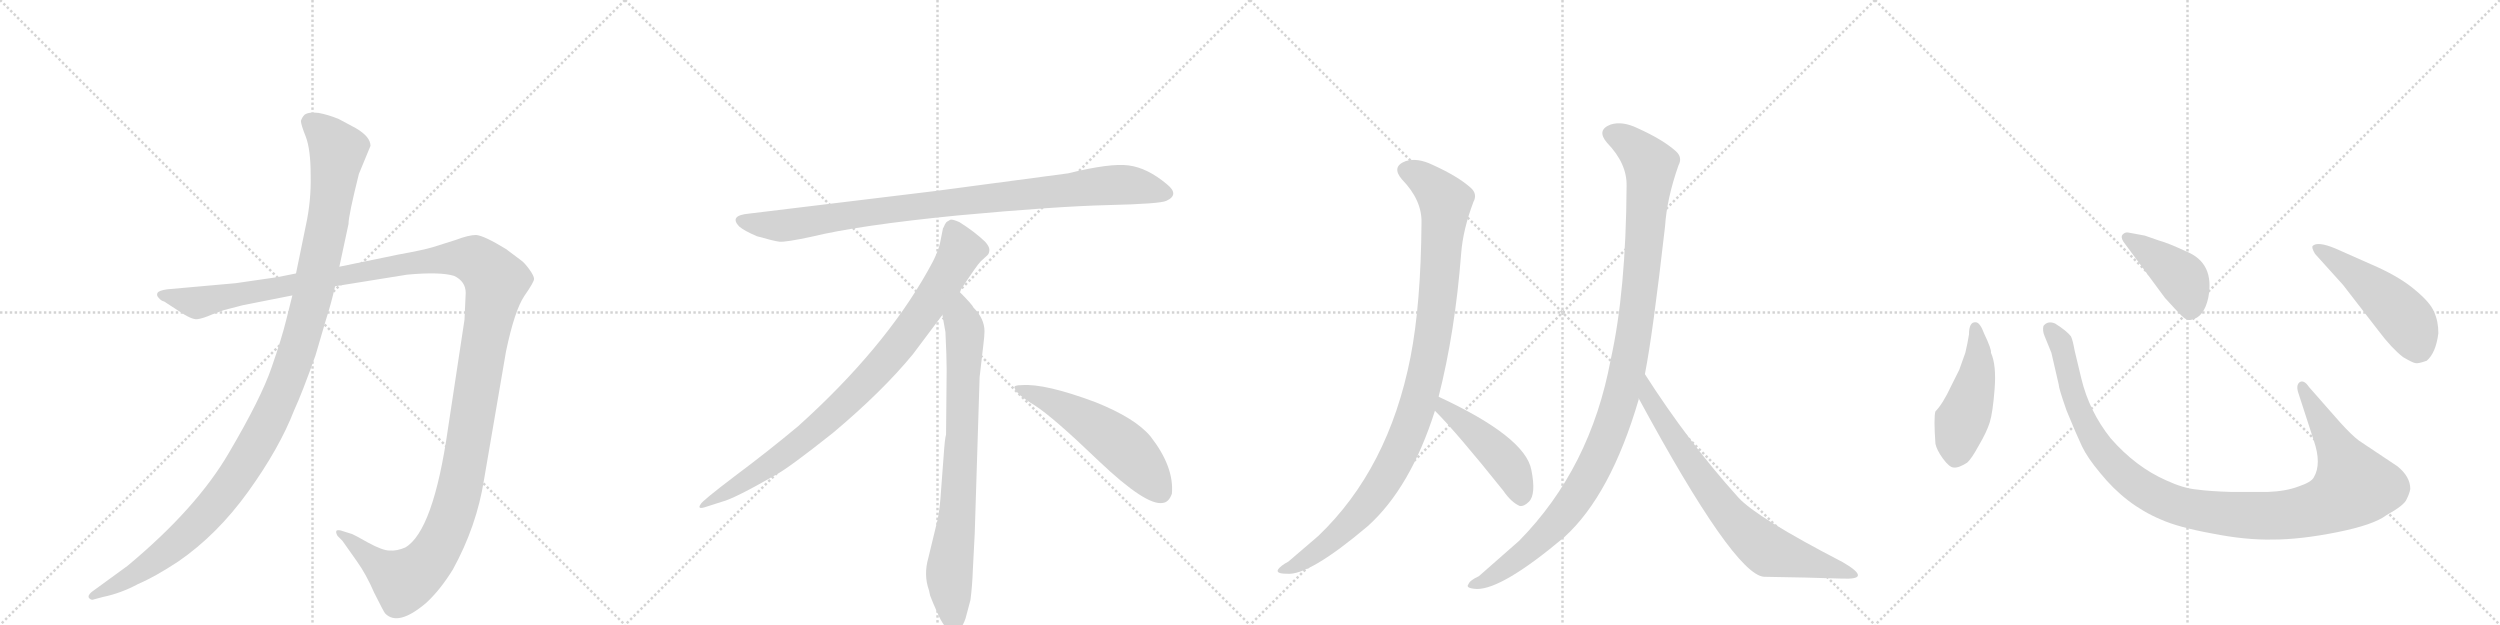 <svg version="1.1" viewBox="0 0 4096 1024" xmlns="http://www.w3.org/2000/svg">
  <g stroke="lightgray" stroke-dasharray="1,1" stroke-width="1" transform="scale(4, 4)">
    <line x1="0" y1="0" x2="256" y2="256"></line>
    <line x1="256" y1="0" x2="0" y2="256"></line>
    <line x1="128" y1="0" x2="128" y2="256"></line>
    <line x1="0" y1="128" x2="256" y2="128"></line>
    <line x1="256" y1="0" x2="512" y2="256"></line>
    <line x1="512" y1="0" x2="256" y2="256"></line>
    <line x1="384" y1="0" x2="384" y2="256"></line>
    <line x1="256" y1="128" x2="512" y2="128"></line>
    <line x1="512" y1="0" x2="768" y2="256"></line>
    <line x1="768" y1="0" x2="512" y2="256"></line>
    <line x1="640" y1="0" x2="640" y2="256"></line>
    <line x1="512" y1="128" x2="768" y2="128"></line>
    <line x1="768" y1="0" x2="1024" y2="256"></line>
    <line x1="1024" y1="0" x2="768" y2="256"></line>
    <line x1="896" y1="0" x2="896" y2="256"></line>
    <line x1="768" y1="128" x2="1024" y2="128"></line>
  </g>
<g transform="scale(1, -1) translate(0, -850)">
   <style type="text/css">
    @keyframes keyframes0 {
      from {
       stroke: black;
       stroke-dashoffset: 1487;
       stroke-width: 128;
       }
       83% {
       animation-timing-function: step-end;
       stroke: black;
       stroke-dashoffset: 0;
       stroke-width: 128;
       }
       to {
       stroke: black;
       stroke-width: 1024;
       }
       }
       #make-me-a-hanzi-animation-0 {
         animation: keyframes0 1.46s both;
         animation-delay: 0s;
         animation-timing-function: linear;
       }
    @keyframes keyframes1 {
      from {
       stroke: black;
       stroke-dashoffset: 1196;
       stroke-width: 128;
       }
       80% {
       animation-timing-function: step-end;
       stroke: black;
       stroke-dashoffset: 0;
       stroke-width: 128;
       }
       to {
       stroke: black;
       stroke-width: 1024;
       }
       }
       #make-me-a-hanzi-animation-1 {
         animation: keyframes1 1.223s both;
         animation-delay: 1.46s;
         animation-timing-function: linear;
       }
    @keyframes keyframes2 {
      from {
       stroke: black;
       stroke-dashoffset: 952;
       stroke-width: 128;
       }
       76% {
       animation-timing-function: step-end;
       stroke: black;
       stroke-dashoffset: 0;
       stroke-width: 128;
       }
       to {
       stroke: black;
       stroke-width: 1024;
       }
       }
       #make-me-a-hanzi-animation-2 {
         animation: keyframes2 1.025s both;
         animation-delay: 2.683s;
         animation-timing-function: linear;
       }
    @keyframes keyframes3 {
      from {
       stroke: black;
       stroke-dashoffset: 897;
       stroke-width: 128;
       }
       74% {
       animation-timing-function: step-end;
       stroke: black;
       stroke-dashoffset: 0;
       stroke-width: 128;
       }
       to {
       stroke: black;
       stroke-width: 1024;
       }
       }
       #make-me-a-hanzi-animation-3 {
         animation: keyframes3 0.98s both;
         animation-delay: 3.708s;
         animation-timing-function: linear;
       }
    @keyframes keyframes4 {
      from {
       stroke: black;
       stroke-dashoffset: 792;
       stroke-width: 128;
       }
       72% {
       animation-timing-function: step-end;
       stroke: black;
       stroke-dashoffset: 0;
       stroke-width: 128;
       }
       to {
       stroke: black;
       stroke-width: 1024;
       }
       }
       #make-me-a-hanzi-animation-4 {
         animation: keyframes4 0.895s both;
         animation-delay: 4.688s;
         animation-timing-function: linear;
       }
    @keyframes keyframes5 {
      from {
       stroke: black;
       stroke-dashoffset: 548;
       stroke-width: 128;
       }
       64% {
       animation-timing-function: step-end;
       stroke: black;
       stroke-dashoffset: 0;
       stroke-width: 128;
       }
       to {
       stroke: black;
       stroke-width: 1024;
       }
       }
       #make-me-a-hanzi-animation-5 {
         animation: keyframes5 0.696s both;
         animation-delay: 5.583s;
         animation-timing-function: linear;
       }
    @keyframes keyframes6 {
      from {
       stroke: black;
       stroke-dashoffset: 1034;
       stroke-width: 128;
       }
       77% {
       animation-timing-function: step-end;
       stroke: black;
       stroke-dashoffset: 0;
       stroke-width: 128;
       }
       to {
       stroke: black;
       stroke-width: 1024;
       }
       }
       #make-me-a-hanzi-animation-6 {
         animation: keyframes6 1.091s both;
         animation-delay: 6.279s;
         animation-timing-function: linear;
       }
    @keyframes keyframes7 {
      from {
       stroke: black;
       stroke-dashoffset: 465;
       stroke-width: 128;
       }
       60% {
       animation-timing-function: step-end;
       stroke: black;
       stroke-dashoffset: 0;
       stroke-width: 128;
       }
       to {
       stroke: black;
       stroke-width: 1024;
       }
       }
       #make-me-a-hanzi-animation-7 {
         animation: keyframes7 0.628s both;
         animation-delay: 7.37s;
         animation-timing-function: linear;
       }
    @keyframes keyframes8 {
      from {
       stroke: black;
       stroke-dashoffset: 1125;
       stroke-width: 128;
       }
       79% {
       animation-timing-function: step-end;
       stroke: black;
       stroke-dashoffset: 0;
       stroke-width: 128;
       }
       to {
       stroke: black;
       stroke-width: 1024;
       }
       }
       #make-me-a-hanzi-animation-8 {
         animation: keyframes8 1.166s both;
         animation-delay: 7.999s;
         animation-timing-function: linear;
       }
    @keyframes keyframes9 {
      from {
       stroke: black;
       stroke-dashoffset: 755;
       stroke-width: 128;
       }
       71% {
       animation-timing-function: step-end;
       stroke: black;
       stroke-dashoffset: 0;
       stroke-width: 128;
       }
       to {
       stroke: black;
       stroke-width: 1024;
       }
       }
       #make-me-a-hanzi-animation-9 {
         animation: keyframes9 0.864s both;
         animation-delay: 9.164s;
         animation-timing-function: linear;
       }
    @keyframes keyframes10 {
      from {
       stroke: black;
       stroke-dashoffset: 474;
       stroke-width: 128;
       }
       61% {
       animation-timing-function: step-end;
       stroke: black;
       stroke-dashoffset: 0;
       stroke-width: 128;
       }
       to {
       stroke: black;
       stroke-width: 1024;
       }
       }
       #make-me-a-hanzi-animation-10 {
         animation: keyframes10 0.636s both;
         animation-delay: 10.028s;
         animation-timing-function: linear;
       }
    @keyframes keyframes11 {
      from {
       stroke: black;
       stroke-dashoffset: 1118;
       stroke-width: 128;
       }
       78% {
       animation-timing-function: step-end;
       stroke: black;
       stroke-dashoffset: 0;
       stroke-width: 128;
       }
       to {
       stroke: black;
       stroke-width: 1024;
       }
       }
       #make-me-a-hanzi-animation-11 {
         animation: keyframes11 1.16s both;
         animation-delay: 10.664s;
         animation-timing-function: linear;
       }
    @keyframes keyframes12 {
      from {
       stroke: black;
       stroke-dashoffset: 422;
       stroke-width: 128;
       }
       58% {
       animation-timing-function: step-end;
       stroke: black;
       stroke-dashoffset: 0;
       stroke-width: 128;
       }
       to {
       stroke: black;
       stroke-width: 1024;
       }
       }
       #make-me-a-hanzi-animation-12 {
         animation: keyframes12 0.593s both;
         animation-delay: 11.824s;
         animation-timing-function: linear;
       }
    @keyframes keyframes13 {
      from {
       stroke: black;
       stroke-dashoffset: 501;
       stroke-width: 128;
       }
       62% {
       animation-timing-function: step-end;
       stroke: black;
       stroke-dashoffset: 0;
       stroke-width: 128;
       }
       to {
       stroke: black;
       stroke-width: 1024;
       }
       }
       #make-me-a-hanzi-animation-13 {
         animation: keyframes13 0.658s both;
         animation-delay: 12.417s;
         animation-timing-function: linear;
       }
</style>
<path d="M 398 350 L 479 366 L 549 381 L 667 400 Q 721 405 744 398 Q 763 389 763 370 L 761 326 L 734 148 Q 710 -20 664 -47 Q 650 -53 638 -52 Q 627 -52 603 -39 Q 580 -26 577 -25 L 561 -20 Q 556 -18 552 -19 Q 549 -21 553 -28 L 561 -36 L 585 -70 Q 600 -91 613 -121 Q 629 -153 631 -155 Q 652 -177 698 -138 Q 721 -117 742 -83 Q 781 -12 793 64 L 829 274 Q 843 341 859 365 Q 875 388 875 393 Q 875 398 867 409 Q 859 420 853 424 L 829 442 Q 793 464 780 465 Q 768 465 747 457 L 709 445 Q 692 440 653 433 L 556 413 L 485 402 L 455 396 L 386 386 L 274 376 Q 260 374 258 370 Q 256 366 260 362 Q 264 357 269 356 L 292 341 Q 314 326 323 327 Q 332 328 348 335 L 367 342 L 398 350 Z" fill="lightgray"></path> 
<path d="M 479 366 L 469 326 Q 462 297 445 248 Q 428 198 375 108 Q 322 17 209 -77 L 150 -120 Q 143 -126 146 -130 Q 150 -134 154 -132 L 169 -128 Q 198 -122 226 -107 Q 254 -95 292 -70 Q 356 -26 407 45 Q 458 116 482 178 Q 495 206 517 268 L 534 326 Q 543 354 549 381 L 556 413 L 571 483 Q 571 497 588 565 L 607 611 Q 607 626 583 640 L 555 655 Q 538 662 522 665 Q 506 667 499 662 Q 495 658 493 652 Q 493 646 501 626 Q 509 605 509 563 Q 510 521 501 480 L 485 402 L 479 366 Z" fill="lightgray"></path> 
<path d="M 1750 566 L 1532 537 L 1227 500 Q 1194 497 1211 479 Q 1219 472 1240 463 Q 1268 455 1277 454 Q 1287 453 1329 462 Q 1407 481 1569 497 Q 1731 512 1816 514 Q 1901 516 1911 521 Q 1933 531 1912 548 Q 1880 575 1849 579 Q 1819 583 1750 566 Z" fill="lightgray"></path> 
<path d="M 1572 372 Q 1600 415 1607 422 L 1618 432 Q 1621 435 1621 441 Q 1621 446 1614 454 Q 1596 471 1572 486 Q 1561 491 1557 490 L 1552 487 Q 1550 486 1548 482 Q 1546 477 1545 476 L 1541 456 Q 1538 437 1520 406 Q 1448 278 1308 152 Q 1259 111 1204 70 Q 1150 29 1148 24 Q 1141 14 1158 20 L 1183 28 Q 1203 33 1271 72 Q 1292 83 1365 141 Q 1446 209 1496 270 L 1544 334 L 1572 372 Z" fill="lightgray"></path> 
<path d="M 1597 -24 L 1605 232 L 1611 284 Q 1613 300 1613 307 Q 1613 328 1595 346 Q 1593 351 1572 372 C 1551 394 1539 364 1544 334 L 1549 306 Q 1551 265 1551 244 L 1550 138 Q 1548 132 1546 102 L 1542 49 Q 1540 16 1536 -2 L 1521 -64 Q 1513 -92 1522 -117 L 1524 -126 Q 1526 -132 1538 -159 Q 1551 -186 1563 -185 Q 1575 -184 1582 -163 L 1590 -133 Q 1593 -110 1594 -82 L 1597 -24 Z" fill="lightgray"></path> 
<path d="M 1662 215 Q 1665 204 1695 186 Q 1725 167 1801 94 Q 1878 21 1905 26 Q 1915 27 1920 41 Q 1924 85 1885 135 Q 1860 165 1795 191 Q 1712 222 1674 219 Q 1661 219 1662 215 Z" fill="lightgray"></path> 
<path d="M 2357 200 Q 2384 306 2394 435 Q 2397 474 2414 519 Q 2421 532 2410 542 Q 2389 561 2347 580 Q 2322 592 2303 586 Q 2279 577 2297 556 Q 2330 522 2329 485 Q 2328 352 2311 265 Q 2275 82 2160 -28 L 2111 -70 Q 2098 -77 2094 -83 Q 2090 -90 2108 -90 Q 2144 -94 2241 -12 Q 2311 51 2351 177 L 2357 200 Z" fill="lightgray"></path> 
<path d="M 2351 177 Q 2387 141 2463 46 Q 2476 27 2490 21 Q 2497 20 2505 28 Q 2517 40 2509 80 Q 2499 134 2357 200 C 2330 213 2330 198 2351 177 Z" fill="lightgray"></path> 
<path d="M 2695 237 Q 2708 303 2728 479 Q 2731 525 2750 579 Q 2757 592 2746 602 Q 2725 621 2683 640 Q 2658 652 2639 646 Q 2615 637 2633 616 Q 2666 582 2665 545 Q 2664 373 2639 261 Q 2606 83 2489 -36 L 2423 -94 Q 2408 -101 2406 -107 Q 2400 -114 2420 -115 Q 2462 -115 2563 -30 Q 2639 39 2685 196 Q 2684 197 2685 197 L 2695 237 Z" fill="lightgray"></path> 
<path d="M 2685 197 Q 2841 -91 2890 -95 Q 2959 -96 3018 -98 Q 3043 -99 3044 -93 Q 3045 -86 3019 -71 Q 2878 2 2848 35 Q 2766 126 2695 237 C 2679 262 2671 223 2685 197 Z" fill="lightgray"></path> 
<path d="M 3226 302 Q 3224 289 3220 272 L 3210 244 L 3197 218 Q 3183 188 3171 176 Q 3168 166 3171 123 Q 3173 113 3183 99 Q 3194 84 3201 84 Q 3209 83 3223 92 Q 3230 98 3242 120 Q 3255 142 3260 158 Q 3265 174 3268 213 Q 3271 252 3262 272 Q 3263 278 3251 303 Q 3244 322 3237 322 Q 3226 323 3226 302 Z" fill="lightgray"></path> 
<path d="M 3834 158 L 3783 216 Q 3775 228 3768 224 Q 3761 219 3766 205 L 3791 128 Q 3804 90 3791 68 Q 3787 60 3766 53 Q 3745 45 3715 44 L 3656 44 Q 3621 45 3599 48 Q 3577 50 3549 63 Q 3499 85 3458 132 Q 3423 176 3410 230 L 3399 276 Q 3396 293 3393 299 Q 3386 308 3367 320 Q 3355 325 3348 316 Q 3346 308 3350 299 L 3361 272 L 3373 220 Q 3373 214 3386 177 Q 3402 138 3411 119 Q 3420 100 3441 75 Q 3483 23 3540 -1 Q 3569 -14 3624 -24 Q 3679 -35 3724 -34 Q 3769 -34 3829 -22 Q 3889 -10 3910 6 Q 3939 22 3943 32 Q 3948 42 3949 49 Q 3949 69 3928 86 L 3865 128 Q 3853 137 3834 158 Z" fill="lightgray"></path> 
<path d="M 3479 454 L 3547 362 Q 3566 341 3574 333 Q 3583 324 3590 326 Q 3611 330 3618 362 Q 3629 419 3582 438 Q 3552 452 3537 456 L 3514 464 L 3487 469 Q 3482 470 3478 466 Q 3474 462 3479 454 Z" fill="lightgray"></path> 
<path d="M 3839 383 L 3897 308 Q 3918 280 3937 265 Q 3954 255 3958 255 Q 3962 254 3976 259 Q 3991 272 3995 304 Q 3995 324 3988 339 Q 3982 354 3958 374 Q 3935 394 3896 412 L 3826 443 Q 3797 455 3789 447 Q 3787 444 3793 434 L 3839 383 Z" fill="lightgray"></path> 
      <clipPath id="make-me-a-hanzi-clip-0">
      <path d="M 398 350 L 479 366 L 549 381 L 667 400 Q 721 405 744 398 Q 763 389 763 370 L 761 326 L 734 148 Q 710 -20 664 -47 Q 650 -53 638 -52 Q 627 -52 603 -39 Q 580 -26 577 -25 L 561 -20 Q 556 -18 552 -19 Q 549 -21 553 -28 L 561 -36 L 585 -70 Q 600 -91 613 -121 Q 629 -153 631 -155 Q 652 -177 698 -138 Q 721 -117 742 -83 Q 781 -12 793 64 L 829 274 Q 843 341 859 365 Q 875 388 875 393 Q 875 398 867 409 Q 859 420 853 424 L 829 442 Q 793 464 780 465 Q 768 465 747 457 L 709 445 Q 692 440 653 433 L 556 413 L 485 402 L 455 396 L 386 386 L 274 376 Q 260 374 258 370 Q 256 366 260 362 Q 264 357 269 356 L 292 341 Q 314 326 323 327 Q 332 328 348 335 L 367 342 L 398 350 Z" fill="lightgray"></path>
      </clipPath>
      <path clip-path="url(#make-me-a-hanzi-clip-0)" d="M 264 367 L 332 355 L 665 419 L 736 427 L 778 424 L 806 399 L 813 389 L 762 93 L 742 8 L 719 -45 L 686 -86 L 661 -102 L 556 -23 " fill="none" id="make-me-a-hanzi-animation-0" stroke-dasharray="1359 2718" stroke-linecap="round"></path>

      <clipPath id="make-me-a-hanzi-clip-1">
      <path d="M 479 366 L 469 326 Q 462 297 445 248 Q 428 198 375 108 Q 322 17 209 -77 L 150 -120 Q 143 -126 146 -130 Q 150 -134 154 -132 L 169 -128 Q 198 -122 226 -107 Q 254 -95 292 -70 Q 356 -26 407 45 Q 458 116 482 178 Q 495 206 517 268 L 534 326 Q 543 354 549 381 L 556 413 L 571 483 Q 571 497 588 565 L 607 611 Q 607 626 583 640 L 555 655 Q 538 662 522 665 Q 506 667 499 662 Q 495 658 493 652 Q 493 646 501 626 Q 509 605 509 563 Q 510 521 501 480 L 485 402 L 479 366 Z" fill="lightgray"></path>
      </clipPath>
      <path clip-path="url(#make-me-a-hanzi-clip-1)" d="M 508 650 L 530 633 L 553 600 L 549 563 L 510 356 L 486 270 L 446 172 L 388 69 L 323 -9 L 235 -82 L 151 -126 " fill="none" id="make-me-a-hanzi-animation-1" stroke-dasharray="1068 2136" stroke-linecap="round"></path>

      <clipPath id="make-me-a-hanzi-clip-2">
      <path d="M 1750 566 L 1532 537 L 1227 500 Q 1194 497 1211 479 Q 1219 472 1240 463 Q 1268 455 1277 454 Q 1287 453 1329 462 Q 1407 481 1569 497 Q 1731 512 1816 514 Q 1901 516 1911 521 Q 1933 531 1912 548 Q 1880 575 1849 579 Q 1819 583 1750 566 Z" fill="lightgray"></path>
      </clipPath>
      <path clip-path="url(#make-me-a-hanzi-clip-2)" d="M 1219 489 L 1241 482 L 1298 482 L 1527 515 L 1810 546 L 1849 547 L 1909 535 " fill="none" id="make-me-a-hanzi-animation-2" stroke-dasharray="824 1648" stroke-linecap="round"></path>

      <clipPath id="make-me-a-hanzi-clip-3">
      <path d="M 1572 372 Q 1600 415 1607 422 L 1618 432 Q 1621 435 1621 441 Q 1621 446 1614 454 Q 1596 471 1572 486 Q 1561 491 1557 490 L 1552 487 Q 1550 486 1548 482 Q 1546 477 1545 476 L 1541 456 Q 1538 437 1520 406 Q 1448 278 1308 152 Q 1259 111 1204 70 Q 1150 29 1148 24 Q 1141 14 1158 20 L 1183 28 Q 1203 33 1271 72 Q 1292 83 1365 141 Q 1446 209 1496 270 L 1544 334 L 1572 372 Z" fill="lightgray"></path>
      </clipPath>
      <path clip-path="url(#make-me-a-hanzi-clip-3)" d="M 1562 477 L 1575 440 L 1571 431 L 1525 357 L 1445 252 L 1343 151 L 1288 107 L 1153 23 " fill="none" id="make-me-a-hanzi-animation-3" stroke-dasharray="769 1538" stroke-linecap="round"></path>

      <clipPath id="make-me-a-hanzi-clip-4">
      <path d="M 1597 -24 L 1605 232 L 1611 284 Q 1613 300 1613 307 Q 1613 328 1595 346 Q 1593 351 1572 372 C 1551 394 1539 364 1544 334 L 1549 306 Q 1551 265 1551 244 L 1550 138 Q 1548 132 1546 102 L 1542 49 Q 1540 16 1536 -2 L 1521 -64 Q 1513 -92 1522 -117 L 1524 -126 Q 1526 -132 1538 -159 Q 1551 -186 1563 -185 Q 1575 -184 1582 -163 L 1590 -133 Q 1593 -110 1594 -82 L 1597 -24 Z" fill="lightgray"></path>
      </clipPath>
      <path clip-path="url(#make-me-a-hanzi-clip-4)" d="M 1573 361 L 1574 327 L 1581 309 L 1577 150 L 1569 15 L 1555 -94 L 1563 -172 " fill="none" id="make-me-a-hanzi-animation-4" stroke-dasharray="664 1328" stroke-linecap="round"></path>

      <clipPath id="make-me-a-hanzi-clip-5">
      <path d="M 1662 215 Q 1665 204 1695 186 Q 1725 167 1801 94 Q 1878 21 1905 26 Q 1915 27 1920 41 Q 1924 85 1885 135 Q 1860 165 1795 191 Q 1712 222 1674 219 Q 1661 219 1662 215 Z" fill="lightgray"></path>
      </clipPath>
      <path clip-path="url(#make-me-a-hanzi-clip-5)" d="M 1669 214 L 1712 198 L 1817 136 L 1865 93 L 1901 45 " fill="none" id="make-me-a-hanzi-animation-5" stroke-dasharray="420 840" stroke-linecap="round"></path>

      <clipPath id="make-me-a-hanzi-clip-6">
      <path d="M 2357 200 Q 2384 306 2394 435 Q 2397 474 2414 519 Q 2421 532 2410 542 Q 2389 561 2347 580 Q 2322 592 2303 586 Q 2279 577 2297 556 Q 2330 522 2329 485 Q 2328 352 2311 265 Q 2275 82 2160 -28 L 2111 -70 Q 2098 -77 2094 -83 Q 2090 -90 2108 -90 Q 2144 -94 2241 -12 Q 2311 51 2351 177 L 2357 200 Z" fill="lightgray"></path>
      </clipPath>
      <path clip-path="url(#make-me-a-hanzi-clip-6)" d="M 2305 570 L 2342 549 L 2368 517 L 2346 286 L 2320 177 L 2289 101 L 2236 19 L 2171 -44 L 2102 -85 " fill="none" id="make-me-a-hanzi-animation-6" stroke-dasharray="906 1812" stroke-linecap="round"></path>

      <clipPath id="make-me-a-hanzi-clip-7">
      <path d="M 2351 177 Q 2387 141 2463 46 Q 2476 27 2490 21 Q 2497 20 2505 28 Q 2517 40 2509 80 Q 2499 134 2357 200 C 2330 213 2330 198 2351 177 Z" fill="lightgray"></path>
      </clipPath>
      <path clip-path="url(#make-me-a-hanzi-clip-7)" d="M 2366 192 L 2366 181 L 2463 97 L 2483 67 L 2491 34 " fill="none" id="make-me-a-hanzi-animation-7" stroke-dasharray="337 674" stroke-linecap="round"></path>

      <clipPath id="make-me-a-hanzi-clip-8">
      <path d="M 2695 237 Q 2708 303 2728 479 Q 2731 525 2750 579 Q 2757 592 2746 602 Q 2725 621 2683 640 Q 2658 652 2639 646 Q 2615 637 2633 616 Q 2666 582 2665 545 Q 2664 373 2639 261 Q 2606 83 2489 -36 L 2423 -94 Q 2408 -101 2406 -107 Q 2400 -114 2420 -115 Q 2462 -115 2563 -30 Q 2639 39 2685 196 Q 2684 197 2685 197 L 2695 237 Z" fill="lightgray"></path>
      </clipPath>
      <path clip-path="url(#make-me-a-hanzi-clip-8)" d="M 2641 630 L 2678 609 L 2704 577 L 2683 342 L 2649 178 L 2600 62 L 2564 10 L 2494 -60 L 2414 -109 " fill="none" id="make-me-a-hanzi-animation-8" stroke-dasharray="997 1994" stroke-linecap="round"></path>

      <clipPath id="make-me-a-hanzi-clip-9">
      <path d="M 2685 197 Q 2841 -91 2890 -95 Q 2959 -96 3018 -98 Q 3043 -99 3044 -93 Q 3045 -86 3019 -71 Q 2878 2 2848 35 Q 2766 126 2695 237 C 2679 262 2671 223 2685 197 Z" fill="lightgray"></path>
      </clipPath>
      <path clip-path="url(#make-me-a-hanzi-clip-9)" d="M 2698 229 L 2703 191 L 2759 105 L 2808 37 L 2868 -29 L 2898 -53 L 3039 -92 " fill="none" id="make-me-a-hanzi-animation-9" stroke-dasharray="627 1254" stroke-linecap="round"></path>

      <clipPath id="make-me-a-hanzi-clip-10">
      <path d="M 3226 302 Q 3224 289 3220 272 L 3210 244 L 3197 218 Q 3183 188 3171 176 Q 3168 166 3171 123 Q 3173 113 3183 99 Q 3194 84 3201 84 Q 3209 83 3223 92 Q 3230 98 3242 120 Q 3255 142 3260 158 Q 3265 174 3268 213 Q 3271 252 3262 272 Q 3263 278 3251 303 Q 3244 322 3237 322 Q 3226 323 3226 302 Z" fill="lightgray"></path>
      </clipPath>
      <path clip-path="url(#make-me-a-hanzi-clip-10)" d="M 3236 313 L 3241 250 L 3207 135 L 3203 100 " fill="none" id="make-me-a-hanzi-animation-10" stroke-dasharray="346 692" stroke-linecap="round"></path>

      <clipPath id="make-me-a-hanzi-clip-11">
      <path d="M 3834 158 L 3783 216 Q 3775 228 3768 224 Q 3761 219 3766 205 L 3791 128 Q 3804 90 3791 68 Q 3787 60 3766 53 Q 3745 45 3715 44 L 3656 44 Q 3621 45 3599 48 Q 3577 50 3549 63 Q 3499 85 3458 132 Q 3423 176 3410 230 L 3399 276 Q 3396 293 3393 299 Q 3386 308 3367 320 Q 3355 325 3348 316 Q 3346 308 3350 299 L 3361 272 L 3373 220 Q 3373 214 3386 177 Q 3402 138 3411 119 Q 3420 100 3441 75 Q 3483 23 3540 -1 Q 3569 -14 3624 -24 Q 3679 -35 3724 -34 Q 3769 -34 3829 -22 Q 3889 -10 3910 6 Q 3939 22 3943 32 Q 3948 42 3949 49 Q 3949 69 3928 86 L 3865 128 Q 3853 137 3834 158 Z" fill="lightgray"></path>
      </clipPath>
      <path clip-path="url(#make-me-a-hanzi-clip-11)" d="M 3357 311 L 3379 279 L 3399 193 L 3439 116 L 3510 49 L 3546 30 L 3591 16 L 3667 6 L 3758 8 L 3812 22 L 3857 54 L 3772 217 " fill="none" id="make-me-a-hanzi-animation-11" stroke-dasharray="990 1980" stroke-linecap="round"></path>

      <clipPath id="make-me-a-hanzi-clip-12">
      <path d="M 3479 454 L 3547 362 Q 3566 341 3574 333 Q 3583 324 3590 326 Q 3611 330 3618 362 Q 3629 419 3582 438 Q 3552 452 3537 456 L 3514 464 L 3487 469 Q 3482 470 3478 466 Q 3474 462 3479 454 Z" fill="lightgray"></path>
      </clipPath>
      <path clip-path="url(#make-me-a-hanzi-clip-12)" d="M 3485 461 L 3574 395 L 3588 362 L 3588 343 " fill="none" id="make-me-a-hanzi-animation-12" stroke-dasharray="294 588" stroke-linecap="round"></path>

      <clipPath id="make-me-a-hanzi-clip-13">
      <path d="M 3839 383 L 3897 308 Q 3918 280 3937 265 Q 3954 255 3958 255 Q 3962 254 3976 259 Q 3991 272 3995 304 Q 3995 324 3988 339 Q 3982 354 3958 374 Q 3935 394 3896 412 L 3826 443 Q 3797 455 3789 447 Q 3787 444 3793 434 L 3839 383 Z" fill="lightgray"></path>
      </clipPath>
      <path clip-path="url(#make-me-a-hanzi-clip-13)" d="M 3796 442 L 3876 387 L 3935 334 L 3950 314 L 3960 272 " fill="none" id="make-me-a-hanzi-animation-13" stroke-dasharray="373 746" stroke-linecap="round"></path>

</g>
</svg>
